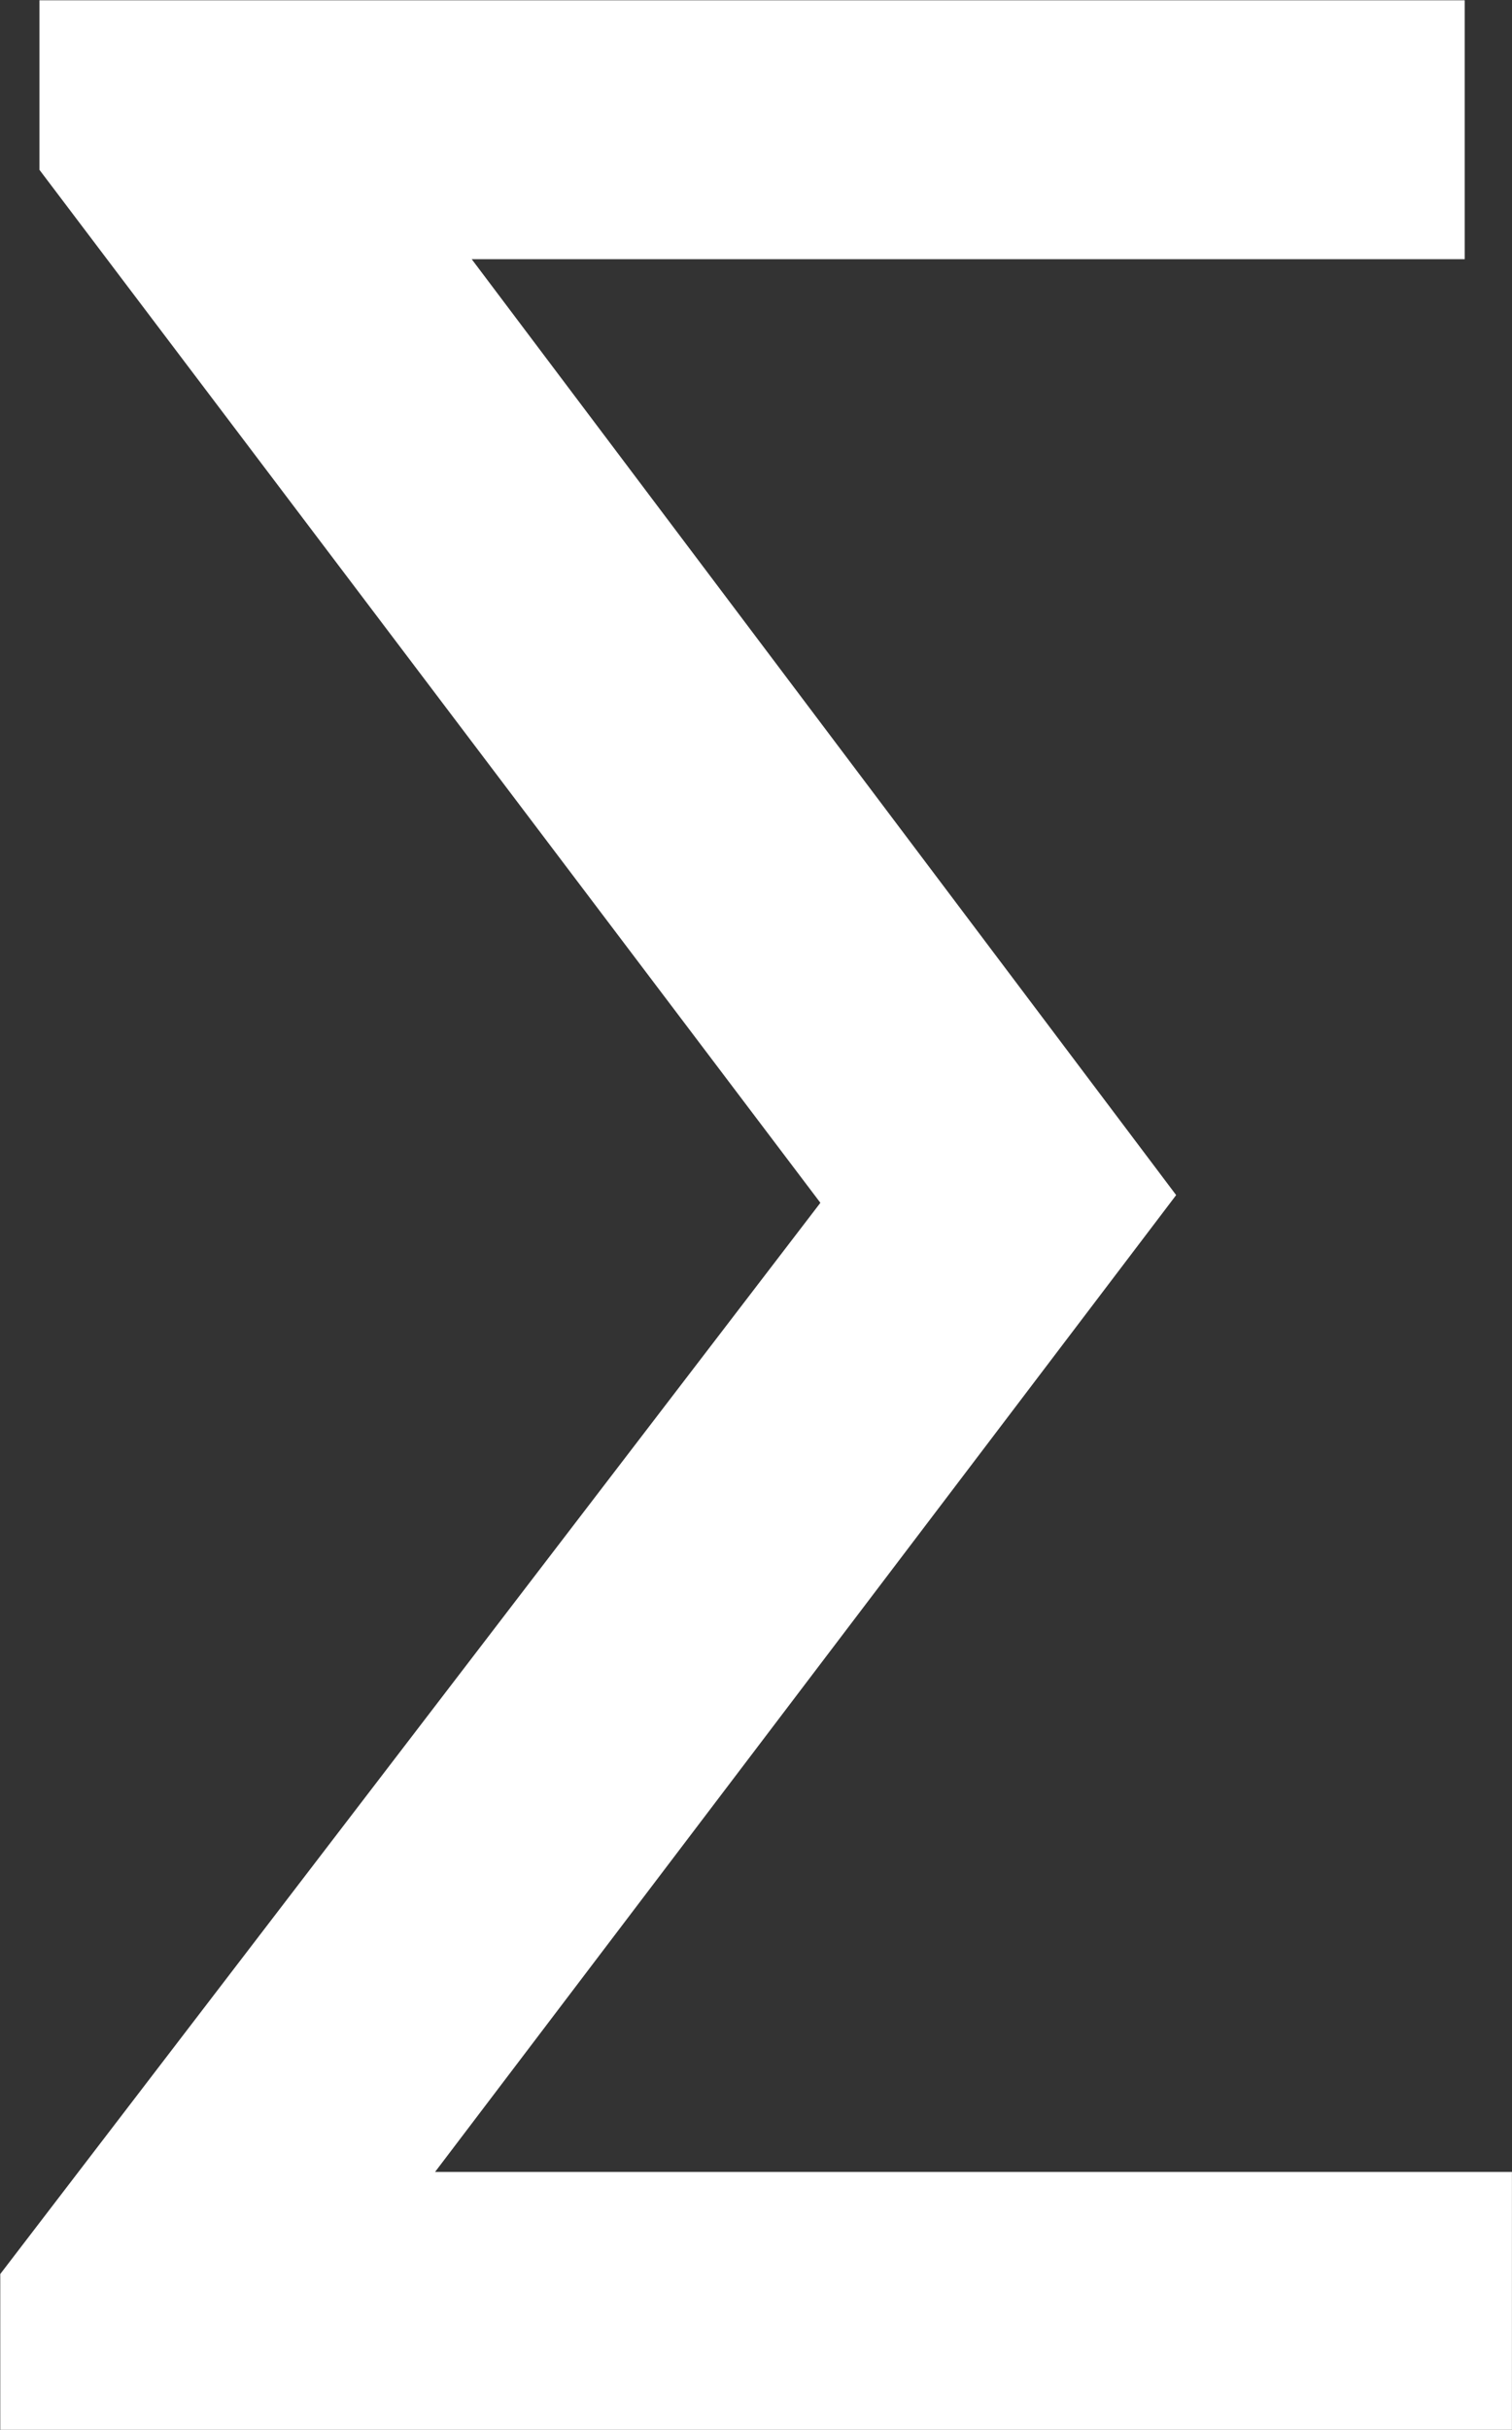 <svg id="Layer_1" data-name="Layer 1" xmlns="http://www.w3.org/2000/svg" viewBox="0 0 231.45 371.68"><rect x="0" y="0" width="231.45" height="371.68" fill="#333333" stroke="none"/><defs><style>.cls-1{isolation:isolate;}.cls-2{fill:#fff;}</style></defs><title>sum2</title><g class="cls-1"><path class="cls-2" d="M315.4,431.64H84V407.81L209.54,243.95,90,85.94V60H308.17V99.61h-152L264,242.77,150.56,392.19H315.4v39.45Z" transform="translate(-83.96 -59.96)"/></g></svg>